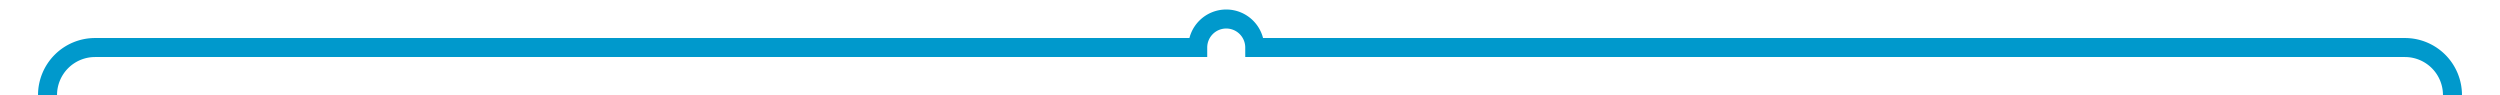 ﻿<?xml version="1.0" encoding="utf-8"?>
<svg version="1.1" xmlns:xlink="http://www.w3.org/1999/xlink" width="263px" height="10px" preserveAspectRatio="xMinYMid meet" viewBox="931 726  263 8" xmlns="http://www.w3.org/2000/svg">
  <path d="M 936 742  L 936 735  A 5 5 0 0 1 941 730 L 1057 730  A 3 3 0 0 1 1060 727 A 3 3 0 0 1 1063 730 L 1184 730  A 5 5 0 0 1 1189 735 L 1189 742  " stroke-width="2" stroke="#0099cc" fill="none" />
</svg>